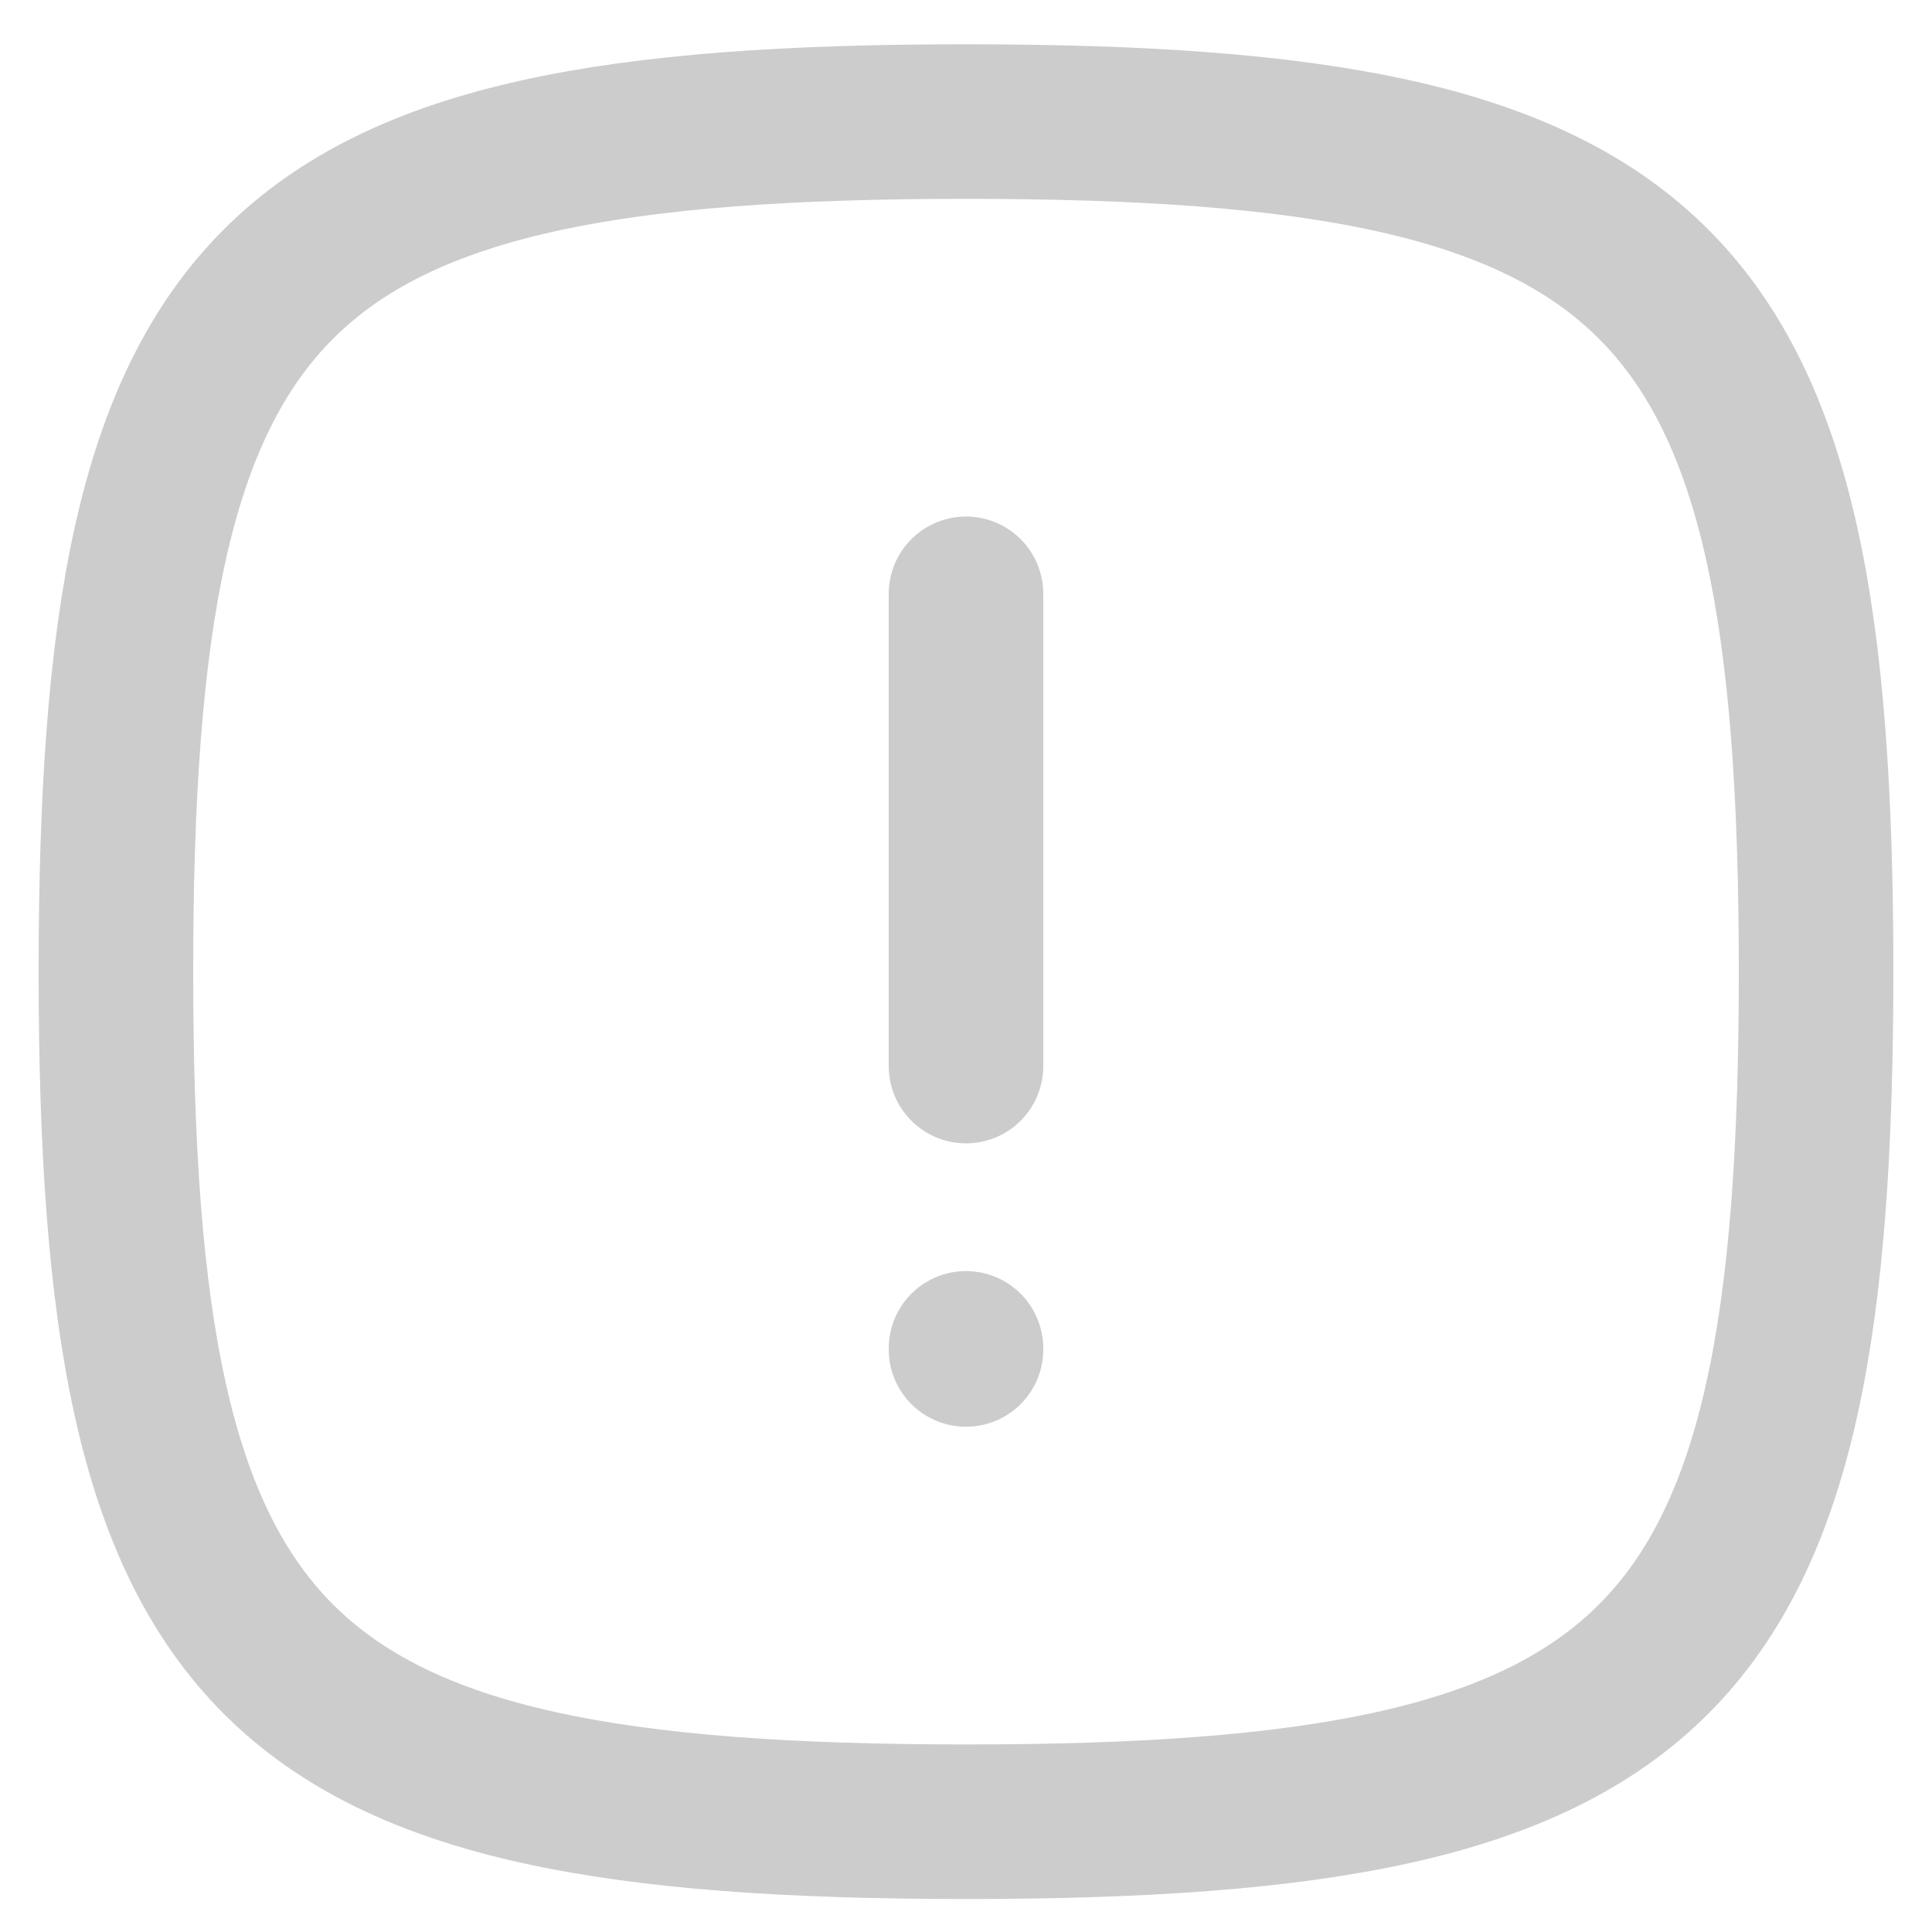 <svg width="25" height="25" viewBox="0 0 25 25" fill="none" xmlns="http://www.w3.org/2000/svg">
<path d="M12.5 7.684V13.795" stroke="#CCCCCC" stroke-width="2" stroke-linecap="round"/>
<path d="M12.5 17.462V17.448" stroke="#CCCCCC" stroke-width="2" stroke-linecap="round"/>
<path d="M1.5 12.572C1.5 3.514 3.442 1.573 12.5 1.573C21.558 1.573 23.5 3.514 23.5 12.572C23.5 21.631 21.558 23.573 12.5 23.573C3.442 23.573 1.5 21.631 1.5 12.572Z" stroke="#CCCCCC" stroke-width="2"/>
</svg>
